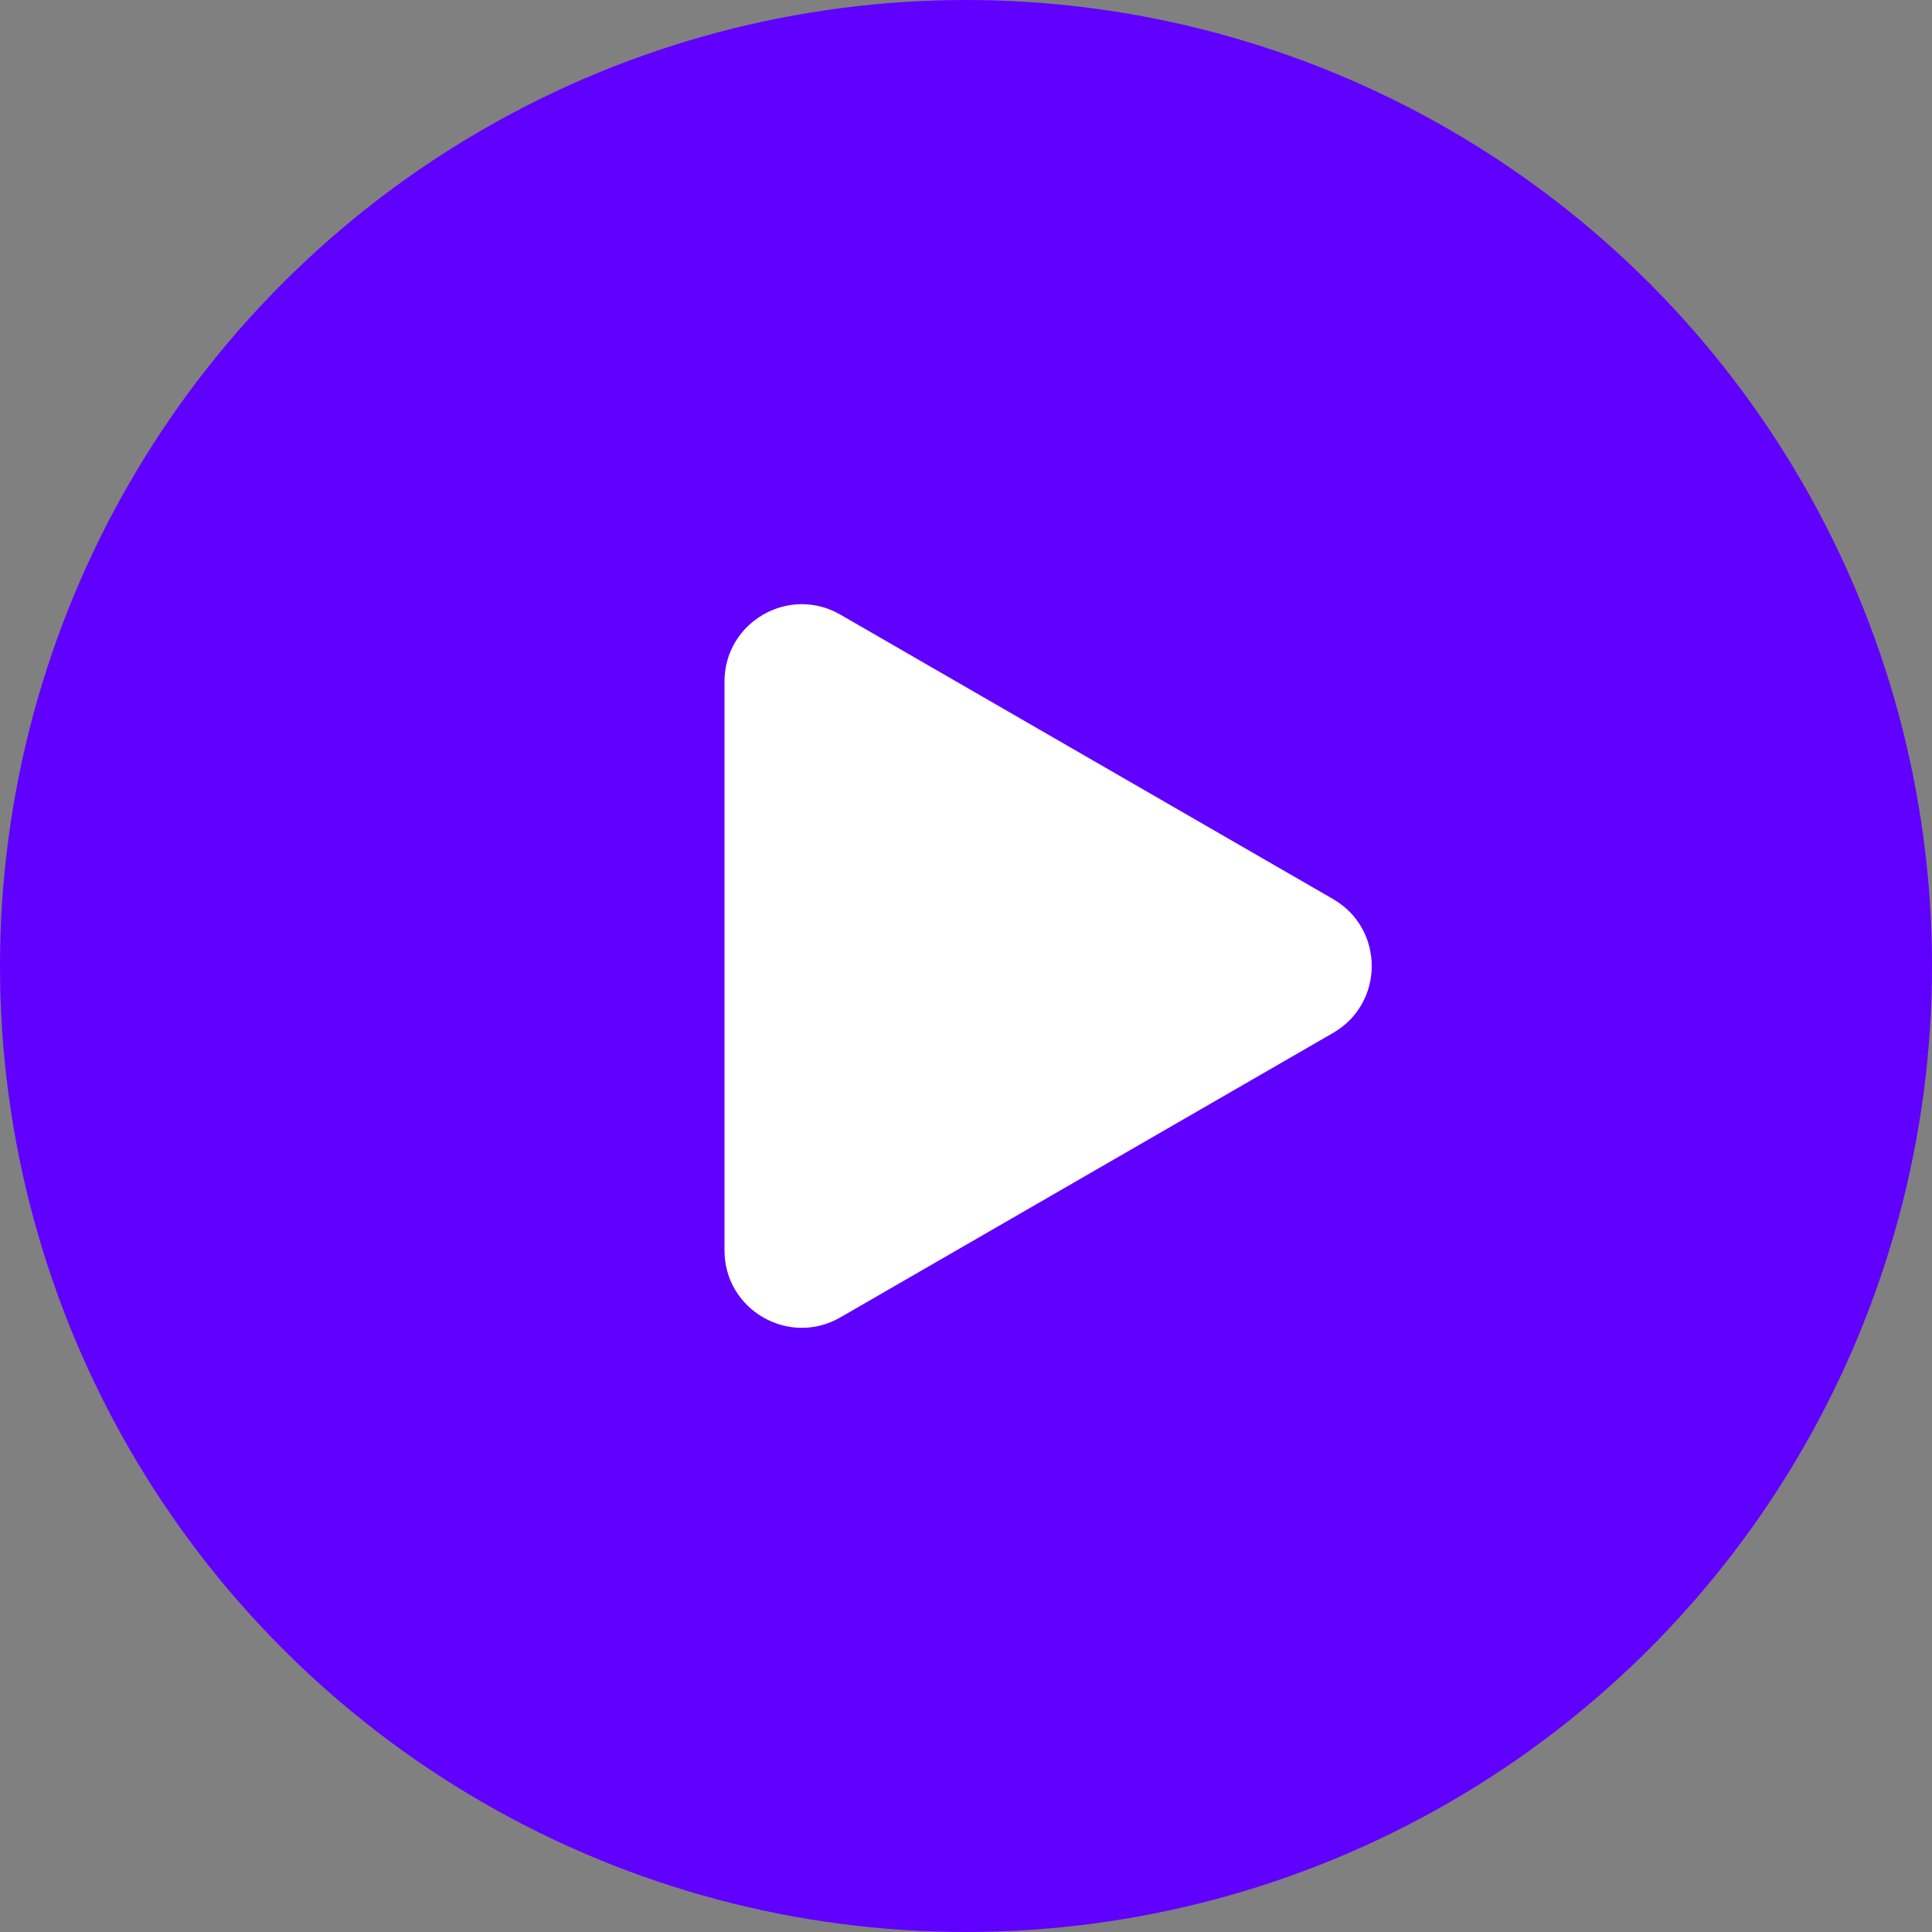 <svg width="100" height="100" viewBox="0 0 100 100" fill="none" xmlns="http://www.w3.org/2000/svg">
<rect x="0" y="0" width="100" height="100" fill="#808080" stroke="none"/>
<circle cx="50" cy="50" r="50" fill="#6000FF"/>
<path d="M69 46.536C71.667 48.075 71.667 51.925 69 53.464L43.5 68.186C40.833 69.726 37.5 67.802 37.5 64.722L37.5 35.278C37.5 32.198 40.833 30.274 43.5 31.814L69 46.536Z" fill="white"/>
</svg>

